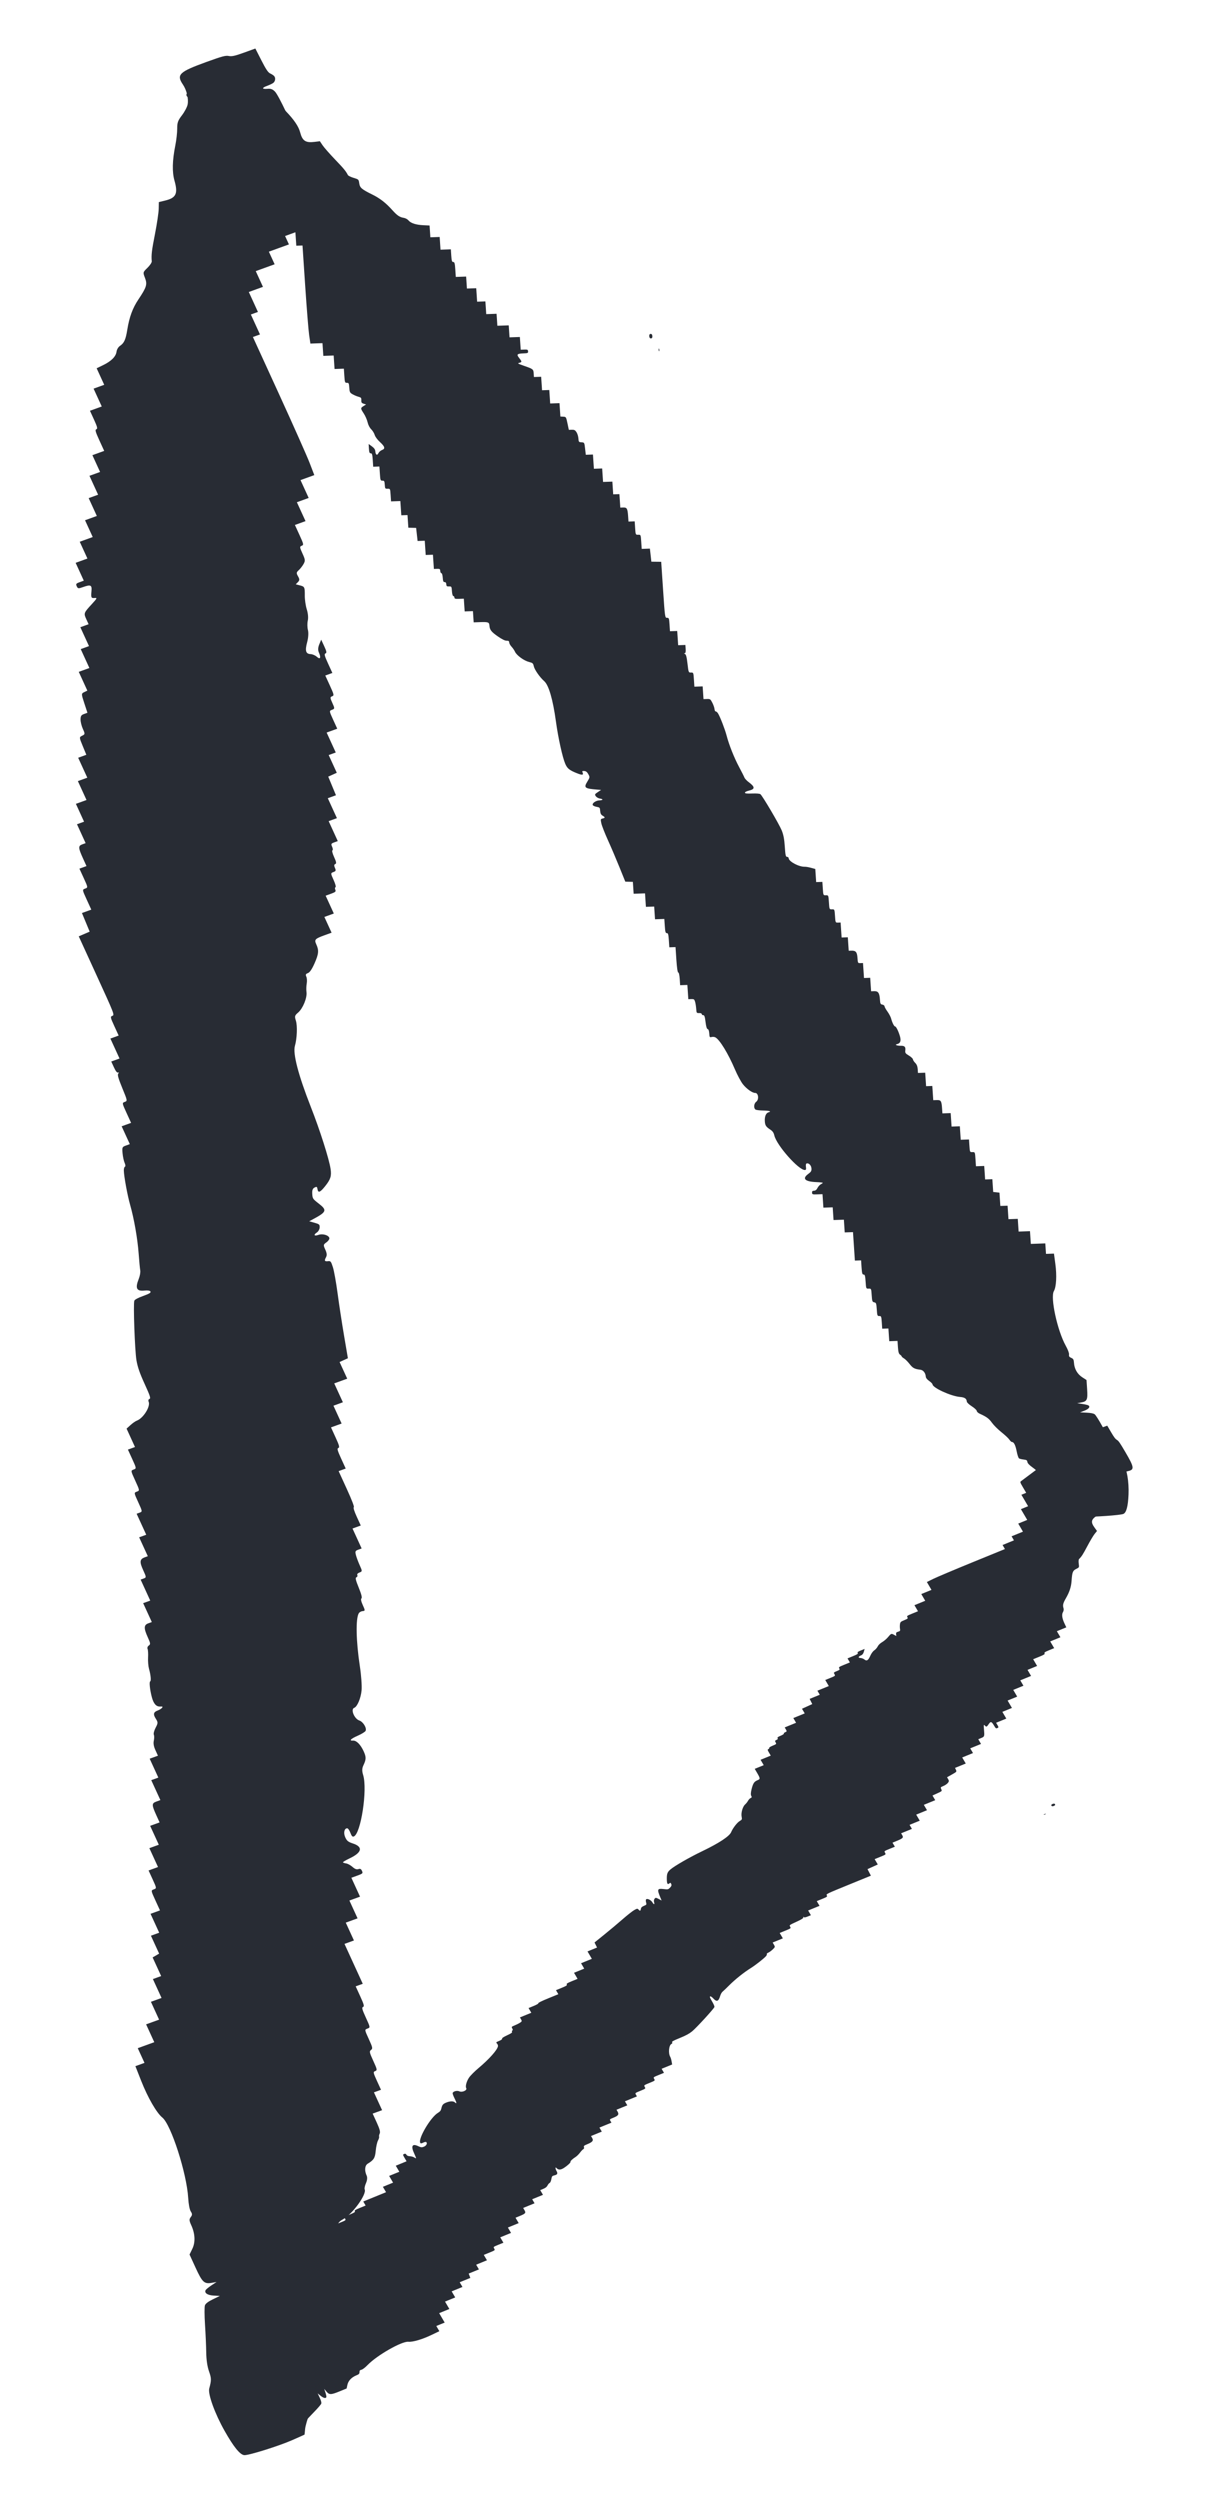<?xml version="1.0" encoding="UTF-8" standalone="no"?>
<!-- Created with Inkscape (http://www.inkscape.org/) -->

<svg
   width="250.249mm"
   height="518.945mm"
   viewBox="0 0 250.249 518.945"
   version="1.1"
   id="svg864"
   inkscape:version="1.3.1 (9b9bdc1480, 2023-11-25, custom)"
   sodipodi:docname="dmark.svg"
   xmlns:inkscape="http://www.inkscape.org/namespaces/inkscape"
   xmlns:sodipodi="http://sodipodi.sourceforge.net/DTD/sodipodi-0.dtd"
   xmlns="http://www.w3.org/2000/svg"
   xmlns:svg="http://www.w3.org/2000/svg"
   xmlns:rdf="http://www.w3.org/1999/02/22-rdf-syntax-ns#"
   xmlns:cc="http://creativecommons.org/ns#"
   xmlns:dc="http://purl.org/dc/elements/1.1/">
  <defs
     id="defs858" />
  <sodipodi:namedview
     id="base"
     pagecolor="#ffffff"
     bordercolor="#666666"
     borderopacity="1.0"
     inkscape:pageopacity="0.0"
     inkscape:pageshadow="2"
     inkscape:zoom="0.24748737"
     inkscape:cx="1004.0916"
     inkscape:cy="1329.3608"
     inkscape:document-units="mm"
     inkscape:current-layer="layer1"
     showgrid="false"
     fit-margin-top="0"
     fit-margin-left="0"
     fit-margin-right="0"
     fit-margin-bottom="0"
     inkscape:window-width="1462"
     inkscape:window-height="1196"
     inkscape:window-x="687"
     inkscape:window-y="483"
     inkscape:window-maximized="0"
     inkscape:showpageshadow="0"
     inkscape:pagecheckerboard="1"
     inkscape:deskcolor="#d1d1d1" />
  <g
     inkscape:label="Layer 1"
     inkscape:groupmode="layer"
     id="layer1"
     transform="translate(312.261,142.494)">
    <path
       style="fill:#282c34;fill-opacity:1;stroke-width:0.183"
       d="m -273.522,-122.944 c 0.05,-0.13 0.233,-0.367 0.406,-0.526 0.233,-0.213 0.309,-0.758 0.291,-2.075 l -0.025,-1.786 2.071,-0.072 c 1.627,-0.057 2.181,-0.135 2.583,-0.363 0.436,-0.248 1.021,-0.308 3.945,-0.411 4.907,-0.172 5.589,0.03 5.358,1.586 -0.135,0.908 0.234,2.072 0.869,2.742 0.269,0.283 1.045,0.755 1.725,1.049 1.046,0.452 1.323,0.671 1.798,1.421 0.308,0.488 1.031,1.374 1.606,1.969 1.707,1.769 2.643,3.152 2.969,4.386 0.47,1.779 1.119,2.208 2.99,1.98 l 1.108,-0.135 0.56,0.836 c 0.308,0.46 1.47,1.783 2.581,2.942 1.834,1.911 2.245,2.409 2.676,3.242 0.076,0.147 0.611,0.409 1.188,0.583 1.038,0.313 1.051,0.325 1.169,1.128 0.137,0.933 0.487,1.234 2.739,2.348 1.574,0.778 2.784,1.72 4.112,3.198 1.03,1.146 1.54,1.492 2.401,1.627 0.347,0.054 0.772,0.288 0.985,0.541 0.485,0.576 1.556,0.915 3.119,0.988 l 1.251,0.058 0.082,1.224 0.082,1.224 0.966,-0.034 0.966,-0.034 0.088,1.321 0.088,1.321 1.073,-0.038 1.073,-0.038 0.088,1.321 c 0.071,1.071 0.149,1.319 0.41,1.31 0.264,-0.009 0.34,0.265 0.426,1.543 l 0.104,1.555 1.073,-0.038 1.073,-0.038 0.083,1.244 0.083,1.244 0.966,-0.034 0.966,-0.034 0.093,1.399 0.093,1.399 0.858,-0.03 0.858,-0.03 0.088,1.321 0.088,1.321 1.073,-0.038 1.073,-0.038 0.083,1.244 0.083,1.244 1.18,-0.041 1.18,-0.041 0.083,1.244 0.083,1.244 1.073,-0.038 1.073,-0.038 0.088,1.321 0.088,1.321 0.751,-0.026 c 0.658,-0.023 0.754,0.022 0.777,0.362 0.024,0.353 -0.057,0.392 -0.886,0.423 -1.406,0.053 -1.561,0.202 -0.978,0.939 0.617,0.781 0.621,0.882 0.034,1.022 -0.414,0.099 -0.295,0.177 0.91,0.596 1.968,0.685 2.028,0.731 2.086,1.594 l 0.051,0.758 0.751,-0.026 0.751,-0.026 0.093,1.399 0.093,1.399 0.751,-0.026 0.751,-0.026 0.093,1.399 0.093,1.399 0.966,-0.034 0.966,-0.034 0.093,1.389 0.093,1.389 0.593,0.029 c 0.579,0.028 0.6,0.06 0.878,1.382 l 0.284,1.353 0.622,-0.022 c 0.507,-0.018 0.686,0.076 0.969,0.506 0.191,0.291 0.37,0.876 0.398,1.3 0.049,0.727 0.086,0.774 0.645,0.8 0.588,0.028 0.595,0.04 0.741,1.309 l 0.148,1.28 0.742,-0.026 0.742,-0.026 0.099,1.477 0.099,1.477 0.858,-0.03 0.858,-0.03 0.093,1.399 0.093,1.399 0.966,-0.034 0.966,-0.034 0.088,1.321 0.088,1.321 0.644,-0.023 0.644,-0.022 0.093,1.399 0.093,1.399 0.619,-0.022 c 0.755,-0.026 0.893,0.221 1.002,1.796 l 0.078,1.127 0.644,-0.023 0.644,-0.023 0.093,1.399 c 0.093,1.389 0.098,1.399 0.63,1.38 0.535,-0.019 0.537,-0.013 0.635,1.458 l 0.099,1.477 0.85,-0.03 0.85,-0.03 0.153,1.358 0.153,1.358 1.022,0.012 1.022,0.012 0.388,5.821 c 0.382,5.717 0.396,5.821 0.818,5.806 0.397,-0.014 0.436,0.089 0.522,1.384 l 0.093,1.399 0.751,-0.026 0.751,-0.026 0.099,1.477 0.099,1.477 0.751,-0.026 0.751,-0.026 0.057,0.855 c 0.039,0.579 -0.029,0.859 -0.211,0.867 -0.185,0.008 -0.17,0.052 0.051,0.143 0.24,0.098 0.373,0.597 0.537,2.004 0.215,1.85 0.224,1.873 0.728,1.855 0.501,-0.018 0.512,0.008 0.608,1.459 l 0.099,1.477 0.858,-0.03 0.858,-0.03 0.088,1.321 0.088,1.321 0.712,-0.025 c 0.672,-0.024 0.735,0.021 1.128,0.792 0.229,0.449 0.431,1.038 0.45,1.309 0.018,0.27 0.132,0.488 0.253,0.484 0.121,-0.004 0.335,0.181 0.476,0.412 0.445,0.728 1.438,3.289 1.772,4.57 0.508,1.948 1.571,4.624 2.594,6.535 0.518,0.967 1.016,1.951 1.105,2.186 0.089,0.235 0.499,0.676 0.911,0.981 1.325,0.981 1.33,1.447 0.018,1.753 -0.481,0.112 -0.819,0.287 -0.81,0.42 0.012,0.177 0.339,0.216 1.491,0.175 0.943,-0.033 1.563,0.018 1.719,0.141 0.436,0.345 3.913,6.252 4.423,7.513 0.366,0.905 0.537,1.792 0.641,3.367 0.121,1.796 0.196,2.136 0.466,2.126 0.177,-0.006 0.331,0.126 0.342,0.294 0.046,0.695 2.143,1.8 3.335,1.758 0.239,-0.009 0.83,0.093 1.312,0.225 l 0.878,0.24 0.091,1.362 0.091,1.362 0.644,-0.023 0.644,-0.023 0.093,1.399 c 0.093,1.389 0.098,1.399 0.63,1.38 0.535,-0.019 0.537,-0.013 0.635,1.458 0.098,1.472 0.1,1.477 0.635,1.458 0.532,-0.019 0.537,-0.008 0.63,1.38 0.093,1.389 0.098,1.399 0.63,1.38 l 0.536,-0.019 0.104,1.555 0.104,1.555 0.644,-0.023 0.644,-0.023 0.093,1.399 0.093,1.399 0.552,-0.019 c 0.916,-0.032 1.187,0.288 1.268,1.503 0.071,1.069 0.088,1.099 0.61,1.081 l 0.536,-0.019 0.104,1.555 0.104,1.555 0.644,-0.023 0.644,-0.023 0.093,1.399 0.093,1.399 0.649,-0.023 c 0.818,-0.029 1.095,0.379 1.186,1.742 0.057,0.851 0.123,0.991 0.5,1.048 0.239,0.036 0.444,0.195 0.456,0.353 0.012,0.158 0.287,0.653 0.613,1.101 0.325,0.448 0.667,1.102 0.759,1.454 0.224,0.851 0.621,1.636 0.824,1.629 0.207,-0.007 0.713,1.022 1.008,2.049 0.264,0.924 0.092,1.429 -0.548,1.601 -0.363,0.096 -0.396,0.152 -0.157,0.25 0.168,0.069 0.552,0.118 0.853,0.109 0.795,-0.024 1.049,0.219 0.966,0.926 -0.066,0.561 0.005,0.666 0.742,1.11 0.448,0.27 0.825,0.621 0.836,0.781 0.011,0.159 0.227,0.493 0.478,0.741 0.31,0.306 0.475,0.715 0.513,1.268 l 0.056,0.816 0.751,-0.026 0.751,-0.026 0.093,1.399 0.093,1.399 0.644,-0.023 0.644,-0.023 0.099,1.477 0.099,1.477 0.726,-0.025 c 0.868,-0.03 0.997,0.169 1.104,1.714 l 0.073,1.049 0.858,-0.03 0.858,-0.03 0.093,1.399 0.093,1.399 0.858,-0.03 0.858,-0.03 0.093,1.399 0.093,1.399 0.858,-0.03 0.858,-0.03 0.088,1.321 c 0.087,1.306 0.095,1.321 0.625,1.303 0.535,-0.019 0.537,-0.014 0.635,1.458 l 0.099,1.477 0.858,-0.03 0.858,-0.03 0.093,1.399 0.093,1.399 0.751,-0.026 0.751,-0.026 0.088,1.325 0.088,1.325 0.65,0.071 0.65,0.071 0.092,1.38 0.092,1.38 0.751,-0.026 0.751,-0.026 0.093,1.399 0.093,1.399 0.966,-0.034 0.966,-0.034 0.088,1.321 0.088,1.321 1.18,-0.041 1.18,-0.041 0.088,1.321 0.088,1.321 1.502,-0.053 1.502,-0.053 0.073,1.088 0.073,1.088 0.826,-0.029 0.826,-0.029 0.289,2.139 c 0.328,2.42 0.201,4.769 -0.303,5.638 -0.775,1.334 0.713,8.189 2.463,11.349 0.449,0.81 0.721,1.538 0.683,1.822 -0.05,0.369 0.051,0.522 0.454,0.694 0.433,0.184 0.527,0.353 0.572,1.03 0.084,1.262 0.705,2.345 1.721,2.999 l 0.883,0.569 0.128,1.915 c 0.147,2.198 -0.008,2.533 -1.274,2.755 l -0.791,0.139 1.06,0.159 c 0.583,0.087 1.158,0.223 1.277,0.302 0.428,0.282 0.092,0.731 -0.811,1.085 l -0.919,0.36 1.336,0.062 c 0.901,0.042 1.455,0.153 1.701,0.342 0.2,0.154 0.885,1.23 1.521,2.392 0.636,1.162 1.556,2.756 2.044,3.543 0.572,0.921 0.957,1.808 1.081,2.489 0.182,0.994 0.325,1.225 1.338,2.154 0.667,0.612 1.145,3.411 1.035,6.057 -0.102,2.46 -0.449,3.772 -1.067,4.04 -0.617,0.268 -6.001,0.646 -8.559,0.601 -1.243,-0.022 -2.277,-0.045 -2.296,-0.052 -0.019,-0.007 -0.258,-0.303 -0.53,-0.658 -0.272,-0.355 -1.207,-1.181 -2.077,-1.836 -2.439,-1.835 -3.361,-3.233 -4.203,-6.376 -0.114,-0.426 -0.455,-0.804 -1.194,-1.324 -0.665,-0.468 -1.052,-0.876 -1.084,-1.146 -0.041,-0.345 -0.177,-0.433 -0.774,-0.499 -0.398,-0.045 -0.83,-0.15 -0.959,-0.235 -0.129,-0.085 -0.348,-0.743 -0.487,-1.462 -0.25,-1.29 -0.587,-1.955 -0.986,-1.941 -0.112,0.004 -0.351,-0.216 -0.531,-0.488 -0.18,-0.272 -0.919,-0.965 -1.642,-1.54 -0.724,-0.575 -1.615,-1.463 -1.981,-1.975 -0.618,-0.863 -1.091,-1.211 -2.565,-1.885 -0.313,-0.143 -0.578,-0.399 -0.589,-0.57 -0.011,-0.17 -0.476,-0.6 -1.032,-0.956 -0.581,-0.372 -1.02,-0.788 -1.033,-0.981 -0.04,-0.604 -0.438,-0.877 -1.387,-0.954 -1.876,-0.15 -5.685,-1.886 -5.733,-2.612 -0.009,-0.133 -0.32,-0.451 -0.692,-0.707 -0.41,-0.282 -0.687,-0.631 -0.704,-0.886 -0.052,-0.778 -0.524,-1.38 -1.14,-1.452 -1.201,-0.141 -1.561,-0.333 -2.232,-1.19 -0.378,-0.483 -0.9,-1.004 -1.16,-1.158 -0.26,-0.154 -0.477,-0.344 -0.482,-0.423 -0.005,-0.078 -0.161,-0.242 -0.347,-0.364 -0.246,-0.162 -0.361,-0.575 -0.425,-1.532 l -0.087,-1.31 -0.858,0.03 -0.858,0.03 -0.088,-1.321 -0.088,-1.321 -0.644,0.022 -0.644,0.022 -0.088,-1.321 c -0.081,-1.218 -0.122,-1.32 -0.517,-1.306 -0.397,0.014 -0.436,-0.089 -0.522,-1.374 -0.084,-1.252 -0.135,-1.397 -0.528,-1.472 -0.393,-0.075 -0.445,-0.22 -0.528,-1.472 -0.092,-1.378 -0.097,-1.388 -0.629,-1.37 -0.535,0.019 -0.537,0.013 -0.635,-1.458 -0.081,-1.209 -0.157,-1.475 -0.42,-1.466 -0.264,0.009 -0.34,-0.256 -0.42,-1.466 l -0.099,-1.477 -0.644,0.023 -0.644,0.023 -0.197,-2.954 -0.197,-2.954 -0.858,0.03 -0.858,0.03 -0.088,-1.321 -0.088,-1.321 -1.073,0.038 -1.073,0.038 -0.088,-1.321 -0.088,-1.321 -0.966,0.034 -0.966,0.034 -0.093,-1.399 -0.093,-1.399 -1.073,0.038 c -1.001,0.035 -1.075,0.012 -1.099,-0.351 -0.019,-0.288 0.088,-0.393 0.414,-0.404 0.3,-0.011 0.528,-0.192 0.718,-0.57 0.153,-0.305 0.464,-0.649 0.691,-0.763 0.227,-0.114 0.411,-0.251 0.407,-0.304 -0.004,-0.053 -0.606,-0.12 -1.339,-0.15 -2.375,-0.096 -3.003,-0.724 -1.687,-1.687 0.594,-0.434 0.711,-0.633 0.676,-1.153 -0.043,-0.641 -0.557,-1.17 -1.008,-1.036 -0.139,0.043 -0.197,0.339 -0.139,0.713 0.075,0.48 0.021,0.645 -0.215,0.653 -1.297,0.045 -5.876,-5.129 -6.352,-7.178 -0.132,-0.566 -0.351,-0.885 -0.819,-1.193 -0.91,-0.598 -1.095,-0.879 -1.153,-1.744 -0.065,-0.976 0.237,-1.717 0.757,-1.857 0.707,-0.192 0.224,-0.352 -1.121,-0.376 -0.714,-0.012 -1.418,-0.101 -1.565,-0.198 -0.43,-0.283 -0.351,-1.252 0.133,-1.611 0.637,-0.474 0.467,-1.867 -0.225,-1.843 -0.561,0.02 -1.801,-0.865 -2.539,-1.812 -0.41,-0.526 -1.148,-1.901 -1.641,-3.057 -1.417,-3.324 -3.154,-6.167 -4.074,-6.667 -0.19,-0.104 -0.535,-0.135 -0.775,-0.07 -0.401,0.106 -0.437,0.052 -0.49,-0.736 -0.036,-0.544 -0.156,-0.873 -0.329,-0.908 -0.184,-0.037 -0.328,-0.519 -0.444,-1.478 -0.13,-1.09 -0.24,-1.42 -0.471,-1.412 -0.165,0.006 -0.307,-0.094 -0.316,-0.223 -0.009,-0.145 -0.218,-0.226 -0.552,-0.214 -0.51,0.018 -0.539,-0.026 -0.598,-0.875 -0.035,-0.492 -0.139,-1.154 -0.234,-1.472 -0.151,-0.512 -0.243,-0.576 -0.788,-0.557 l -0.616,0.022 -0.099,-1.477 -0.099,-1.477 -0.751,0.026 -0.751,0.026 -0.088,-1.321 c -0.052,-0.777 -0.177,-1.318 -0.303,-1.314 -0.135,0.005 -0.28,-0.977 -0.391,-2.635 l -0.176,-2.643 -0.644,0.023 -0.644,0.023 -0.099,-1.477 c -0.081,-1.209 -0.157,-1.475 -0.42,-1.466 -0.264,0.009 -0.34,-0.256 -0.42,-1.466 l -0.099,-1.477 -0.966,0.034 -0.966,0.034 -0.088,-1.321 -0.088,-1.321 -0.858,0.03 -0.858,0.03 -0.093,-1.399 -0.093,-1.399 -1.18,0.041 -1.18,0.041 -0.082,-1.234 -0.082,-1.234 -0.786,-0.021 -0.786,-0.021 -1.211,-2.996 c -0.666,-1.648 -1.742,-4.17 -2.392,-5.604 -0.649,-1.434 -1.268,-3.012 -1.374,-3.505 -0.179,-0.828 -0.158,-0.906 0.262,-1.001 0.565,-0.129 0.564,-0.256 -0.008,-0.596 -0.325,-0.193 -0.461,-0.464 -0.496,-0.987 -0.045,-0.679 -0.089,-0.728 -0.755,-0.845 -0.389,-0.068 -0.745,-0.241 -0.792,-0.384 -0.127,-0.389 0.664,-0.929 1.401,-0.955 0.784,-0.027 0.832,-0.27 0.075,-0.38 -0.303,-0.044 -0.677,-0.258 -0.832,-0.476 -0.258,-0.362 -0.223,-0.436 0.408,-0.856 l 0.69,-0.46 -0.839,-0.066 c -2.578,-0.204 -2.804,-0.389 -2.024,-1.654 0.535,-0.868 0.544,-0.933 0.209,-1.538 -0.254,-0.459 -0.484,-0.641 -0.844,-0.665 -0.433,-0.029 -0.474,0.015 -0.329,0.362 0.22,0.528 -0.168,0.53 -1.424,0.007 -1.37,-0.57 -1.787,-0.923 -2.191,-1.854 -0.578,-1.33 -1.475,-5.391 -1.938,-8.777 -0.627,-4.584 -1.489,-7.548 -2.438,-8.388 -0.909,-0.805 -1.998,-2.359 -2.159,-3.081 -0.142,-0.634 -0.227,-0.711 -1.003,-0.905 -1.045,-0.261 -2.566,-1.369 -2.901,-2.113 -0.137,-0.305 -0.459,-0.776 -0.715,-1.048 -0.256,-0.272 -0.477,-0.667 -0.491,-0.879 -0.02,-0.3 -0.136,-0.381 -0.529,-0.367 -0.335,0.012 -0.929,-0.276 -1.777,-0.86 -1.405,-0.969 -1.74,-1.394 -1.799,-2.28 -0.047,-0.707 -0.242,-0.777 -2.001,-0.716 l -1.27,0.044 -0.078,-1.166 -0.078,-1.166 -0.858,0.03 -0.858,0.03 -0.088,-1.321 -0.088,-1.321 -0.966,0.034 c -0.823,0.029 -0.969,-0.012 -0.986,-0.277 -0.011,-0.171 -0.117,-0.308 -0.235,-0.303 -0.121,0.004 -0.244,-0.433 -0.282,-1.003 -0.065,-0.974 -0.087,-1.01 -0.604,-0.992 -0.453,0.016 -0.541,-0.054 -0.568,-0.448 -0.021,-0.311 -0.136,-0.463 -0.353,-0.455 -0.25,0.009 -0.336,-0.196 -0.384,-0.922 -0.035,-0.518 -0.158,-0.929 -0.273,-0.926 -0.118,0.004 -0.229,-0.202 -0.246,-0.459 -0.028,-0.415 -0.103,-0.464 -0.675,-0.444 l -0.644,0.023 -0.099,-1.477 -0.099,-1.477 -0.751,0.026 -0.751,0.026 -0.099,-1.477 -0.099,-1.477 -0.743,0.026 -0.743,0.026 -0.153,-1.358 -0.153,-1.358 -0.808,-0.02 -0.808,-0.02 -0.088,-1.312 -0.087,-1.312 -0.644,0.022 -0.644,0.023 -0.099,-1.477 -0.099,-1.477 -0.966,0.034 -0.966,0.034 -0.088,-1.321 c -0.087,-1.306 -0.095,-1.321 -0.625,-1.303 -0.507,0.018 -0.54,-0.028 -0.593,-0.836 -0.05,-0.751 -0.109,-0.853 -0.486,-0.84 -0.399,0.014 -0.436,-0.089 -0.528,-1.462 l -0.099,-1.477 -0.644,0.023 -0.644,0.023 -0.093,-1.399 c -0.076,-1.14 -0.153,-1.397 -0.417,-1.387 -0.252,0.009 -0.334,-0.198 -0.38,-0.961 l -0.058,-0.972 0.671,0.485 c 0.451,0.326 0.683,0.65 0.708,0.988 0.057,0.778 0.377,0.991 0.653,0.434 0.127,-0.256 0.46,-0.552 0.741,-0.656 0.725,-0.271 0.611,-0.711 -0.431,-1.665 -0.529,-0.484 -0.975,-1.088 -1.086,-1.469 -0.105,-0.356 -0.429,-0.884 -0.724,-1.174 -0.327,-0.321 -0.619,-0.888 -0.749,-1.454 -0.116,-0.51 -0.469,-1.32 -0.782,-1.799 -0.71,-1.086 -0.713,-1.149 -0.064,-1.558 l 0.53,-0.333 -0.509,-0.164 c -0.413,-0.133 -0.504,-0.269 -0.479,-0.72 0.026,-0.482 -0.052,-0.578 -0.586,-0.72 -0.339,-0.09 -0.892,-0.323 -1.231,-0.518 -0.554,-0.318 -0.622,-0.455 -0.683,-1.371 -0.061,-0.914 -0.112,-1.016 -0.497,-1.003 -0.399,0.014 -0.436,-0.089 -0.528,-1.462 l -0.099,-1.477 -0.966,0.034 -0.966,0.034 -0.093,-1.399 -0.093,-1.399 -1.073,0.038 -1.073,0.038 -0.088,-1.321 -0.088,-1.321 -1.255,0.044 -1.255,0.044 -0.256,-1.744 c -0.141,-0.959 -0.509,-5.539 -0.82,-10.178 l -0.563,-8.434 -0.644,0.023 -0.644,0.022 -0.099,-1.477 -0.099,-1.477 -0.644,0.023 -0.644,0.022 -0.099,-1.477 -0.099,-1.477 -1.287,0.045 -1.287,0.045 -0.078,-1.166 -0.078,-1.166 -1.717,0.06 -1.716,0.06 -0.062,-0.933 -0.062,-0.933 -1.824,0.064 -1.824,0.064 -0.042,-0.622 -0.042,-0.622 -1.712,0.06 c -1.599,0.056 -1.721,0.037 -1.849,-0.286 -0.075,-0.19 -0.37,-1.004 -0.655,-1.808 -0.285,-0.804 -0.705,-1.973 -0.933,-2.597 -0.228,-0.624 -0.413,-1.447 -0.411,-1.828 0.002,-0.615 -0.077,-0.735 -0.707,-1.058 -0.61,-0.313 -0.717,-0.463 -0.757,-1.058 -0.025,-0.381 -0.209,-0.941 -0.408,-1.245 -0.199,-0.303 -0.317,-0.587 -0.262,-0.631 0.055,-0.044 -0.312,-0.403 -0.816,-0.798 -0.503,-0.395 -1.022,-0.945 -1.152,-1.222 -0.341,-0.728 -0.591,-5.364 -0.325,-6.034 0.166,-0.417 0.389,-0.596 0.907,-0.726 0.935,-0.235 0.852,-0.426 -0.17,-0.39 -0.463,0.016 -0.999,-0.008 -1.193,-0.054 -0.448,-0.107 -0.771,-0.51 -0.654,-0.816 z m 96.388,49.758 c 0.215,-0.008 0.332,0.144 0.353,0.455 0.021,0.311 -0.076,0.47 -0.291,0.478 -0.215,0.008 -0.332,-0.144 -0.353,-0.455 -0.021,-0.311 0.076,-0.47 0.291,-0.478 z m 1.754,3.097 c 0.065,0.149 0.075,0.359 0.023,0.467 -0.052,0.107 -0.105,-0.015 -0.117,-0.272 -0.013,-0.257 0.03,-0.344 0.094,-0.195 z"
       id="path881-5"
       inkscape:connector-curvature="0" />
    <path
       style="fill:#282c34;fill-opacity:1;stroke-width:0.147"
       d="m -86.167,154.224 c 0.125,-0.004 0.385,0.05 0.577,0.119 0.258,0.093 0.734,-0.01 1.814,-0.395 l 1.464,-0.522 0.791,1.348 c 0.622,1.059 0.882,1.403 1.212,1.604 0.358,0.218 0.615,0.588 1.733,2.491 1.875,3.194 1.949,3.702 0.584,3.989 -0.797,0.168 -1.626,0.741 -1.955,1.35 -0.139,0.258 -0.254,0.904 -0.256,1.437 -0.003,0.819 -0.086,1.064 -0.537,1.59 -0.293,0.342 -0.769,1.07 -1.057,1.618 -0.856,1.629 -1.666,2.638 -2.569,3.203 -1.301,0.814 -1.426,1.364 -0.577,2.536 l 0.503,0.694 -0.491,0.607 c -0.27,0.334 -0.952,1.476 -1.514,2.538 -0.928,1.752 -1.194,2.165 -1.728,2.686 -0.094,0.092 -0.122,0.519 -0.061,0.95 0.109,0.775 0.103,0.787 -0.517,1.092 -0.721,0.355 -0.845,0.671 -0.969,2.474 -0.086,1.26 -0.435,2.326 -1.185,3.622 -0.582,1.005 -0.687,1.44 -0.494,2.047 0.078,0.244 0.035,0.592 -0.098,0.804 -0.304,0.483 -0.205,1.287 0.287,2.341 l 0.394,0.843 -0.98,0.4 -0.98,0.4 0.369,0.628 0.369,0.629 -1.059,0.432 -1.059,0.432 0.41,0.698 0.41,0.698 -1.059,0.432 c -0.858,0.35 -1.035,0.472 -0.936,0.642 0.101,0.172 -0.099,0.3 -1.122,0.718 l -1.246,0.508 0.41,0.698 0.41,0.698 -0.996,0.407 -0.996,0.407 0.369,0.628 0.369,0.628 -1.121,0.458 -1.121,0.458 0.328,0.559 0.328,0.559 -1.059,0.432 -1.059,0.432 0.41,0.698 0.41,0.698 -0.996,0.407 -0.996,0.407 0.451,0.768 0.451,0.768 -0.996,0.407 -0.996,0.407 0.41,0.698 0.41,0.698 -1.059,0.432 -1.059,0.432 0.287,0.489 c 0.251,0.428 0.248,0.505 -0.024,0.616 -0.283,0.115 -0.343,0.073 -0.662,-0.466 -0.54,-0.914 -0.718,-0.974 -1.12,-0.38 -0.426,0.629 -0.508,0.66 -0.831,0.312 -0.228,-0.246 -0.25,-0.145 -0.171,0.77 0.13,1.494 0.114,1.547 -0.578,1.829 l -0.607,0.248 0.287,0.489 0.287,0.489 -1.121,0.458 -1.121,0.458 0.287,0.489 0.287,0.489 -1.121,0.458 -1.121,0.458 0.369,0.628 0.369,0.628 -1.113,0.454 -1.113,0.454 0.186,0.4 c 0.182,0.391 0.162,0.413 -0.83,0.971 l -1.016,0.571 0.238,0.405 c 0.194,0.33 0.18,0.475 -0.075,0.784 -0.172,0.208 -0.591,0.492 -0.932,0.631 -0.582,0.238 -0.607,0.276 -0.432,0.653 0.184,0.397 0.177,0.404 -0.818,0.86 l -1.004,0.46 0.284,0.483 0.284,0.483 -1.183,0.483 -1.183,0.483 0.328,0.559 0.328,0.559 -1.121,0.458 -1.121,0.458 0.369,0.628 0.369,0.629 -1.059,0.432 -1.059,0.432 0.246,0.419 0.246,0.419 -1.121,0.458 -1.121,0.458 0.236,0.403 c 0.288,0.491 0.133,0.653 -1.127,1.171 l -0.902,0.371 0.246,0.419 0.246,0.419 -1.121,0.458 c -1.113,0.454 -1.119,0.46 -0.916,0.807 0.204,0.348 0.201,0.351 -0.978,0.832 l -1.183,0.483 0.325,0.553 0.325,0.553 -1.066,0.485 -1.066,0.485 0.352,0.679 0.352,0.679 -4.664,1.904 c -4.581,1.87 -4.661,1.909 -4.5,2.183 0.152,0.259 0.081,0.313 -0.957,0.737 l -1.121,0.458 0.287,0.489 0.287,0.489 -1.183,0.483 -1.183,0.483 0.287,0.489 0.287,0.489 -0.685,0.28 c -0.464,0.189 -0.719,0.224 -0.789,0.106 -0.072,-0.12 -0.103,-0.097 -0.1,0.074 0.004,0.186 -0.36,0.415 -1.464,0.922 -1.45,0.666 -1.466,0.678 -1.273,1.006 0.191,0.326 0.174,0.34 -0.988,0.815 l -1.183,0.483 0.328,0.559 0.328,0.559 -1.059,0.432 -1.059,0.432 0.272,0.463 c 0.257,0.437 0.243,0.492 -0.255,0.97 -0.29,0.278 -0.704,0.579 -0.92,0.668 -0.216,0.089 -0.356,0.225 -0.31,0.304 0.046,0.079 -0.031,0.273 -0.171,0.431 -0.443,0.5 -2.205,1.881 -3.143,2.464 -1.427,0.887 -3.259,2.347 -4.473,3.564 -0.615,0.616 -1.25,1.223 -1.412,1.349 -0.162,0.125 -0.381,0.521 -0.487,0.88 -0.341,1.153 -0.723,1.288 -1.439,0.508 -0.263,-0.286 -0.526,-0.46 -0.632,-0.417 -0.142,0.058 -0.058,0.285 0.382,1.035 0.36,0.614 0.538,1.038 0.491,1.175 -0.131,0.386 -3.774,4.355 -4.634,5.049 -0.617,0.498 -1.289,0.862 -2.55,1.376 -1.438,0.589 -1.692,0.734 -1.589,0.91 0.068,0.115 0.013,0.254 -0.122,0.309 -0.557,0.227 -0.728,1.925 -0.272,2.701 0.091,0.156 0.217,0.574 0.278,0.931 l 0.112,0.648 -1.092,0.446 -1.092,0.446 0.246,0.419 0.246,0.419 -1.121,0.458 c -1.113,0.454 -1.119,0.46 -0.916,0.807 0.204,0.348 0.201,0.351 -0.978,0.832 -1.179,0.481 -1.183,0.484 -0.978,0.832 0.203,0.347 0.196,0.353 -0.916,0.807 -1.113,0.454 -1.119,0.46 -0.916,0.807 l 0.205,0.349 -1.246,0.509 -1.246,0.509 0.246,0.419 0.246,0.419 -1.121,0.458 -1.121,0.458 0.211,0.359 c 0.35,0.596 0.181,0.866 -0.792,1.263 -0.856,0.35 -0.875,0.369 -0.676,0.709 l 0.205,0.349 -1.246,0.509 -1.246,0.508 0.246,0.419 0.246,0.419 -1.121,0.458 -1.121,0.458 0.248,0.422 c 0.312,0.532 0.074,0.831 -1.018,1.277 -0.682,0.278 -0.774,0.362 -0.688,0.627 0.054,0.168 -0.004,0.349 -0.13,0.401 -0.126,0.052 -0.437,0.375 -0.692,0.716 -0.255,0.342 -0.674,0.753 -0.931,0.913 -0.623,0.389 -1.13,0.873 -1.052,1.005 0.079,0.135 -0.591,0.761 -1.334,1.246 -0.669,0.436 -1.146,0.465 -1.514,0.091 -0.207,-0.213 -0.265,-0.219 -0.262,-0.033 0.003,0.131 0.098,0.398 0.211,0.595 0.301,0.518 0.19,0.755 -0.422,0.9 -0.486,0.115 -0.548,0.192 -0.654,0.805 -0.064,0.373 -0.221,0.721 -0.349,0.773 -0.128,0.053 -0.327,0.289 -0.443,0.526 -0.143,0.291 -0.422,0.516 -0.864,0.698 l -0.653,0.268 0.287,0.489 0.287,0.489 -1.121,0.458 -1.121,0.458 0.246,0.419 0.246,0.419 -1.183,0.483 -1.183,0.483 0.277,0.473 c 0.332,0.565 0.213,0.707 -1.024,1.215 l -0.84,0.345 0.328,0.559 0.328,0.559 -1.121,0.458 -1.121,0.458 0.328,0.559 0.328,0.559 -1.121,0.458 -1.121,0.458 0.328,0.559 0.328,0.559 -1.059,0.432 c -1.046,0.427 -1.056,0.436 -0.854,0.781 0.204,0.348 0.201,0.351 -0.978,0.832 l -1.183,0.483 0.328,0.559 0.328,0.559 -1.121,0.458 -1.121,0.458 0.287,0.489 0.287,0.489 -1.062,0.433 -1.062,0.433 0.171,0.449 0.171,0.449 -1.105,0.451 -1.105,0.451 0.287,0.489 0.287,0.489 -1.121,0.458 -1.121,0.458 0.369,0.628 0.369,0.628 -1.059,0.432 -1.059,0.432 0.451,0.768 0.451,0.768 -1.059,0.432 -1.059,0.432 0.574,0.978 0.574,0.978 -0.872,0.356 -0.872,0.356 0.316,0.538 0.316,0.538 -1.662,0.797 c -1.88,0.902 -3.863,1.483 -4.758,1.395 -1.374,-0.134 -6.502,2.789 -8.49,4.84 -0.51,0.526 -1.013,0.912 -1.261,0.967 -0.322,0.071 -0.413,0.181 -0.412,0.496 7.8e-4,0.338 -0.105,0.448 -0.647,0.669 -1.011,0.413 -1.685,1.13 -1.866,1.986 l -0.158,0.744 -1.534,0.626 c -1.761,0.719 -2.092,0.712 -2.722,-0.062 l -0.394,-0.484 0.243,0.745 c 0.134,0.41 0.225,0.828 0.202,0.929 -0.081,0.363 -0.57,0.268 -1.182,-0.229 l -0.622,-0.506 0.421,0.901 c 0.284,0.607 0.387,1.005 0.319,1.221 -0.056,0.176 -0.702,0.933 -1.436,1.682 -0.734,0.749 -1.724,1.808 -2.2,2.354 -0.558,0.638 -1.153,1.144 -1.671,1.419 -0.756,0.402 -0.895,0.562 -1.304,1.493 -0.269,0.614 -2.409,1.722 -4.63,2.398 -2.065,0.629 -3.269,0.771 -3.709,0.438 -0.439,-0.332 -2.652,-3.782 -3.519,-5.486 -0.421,-0.828 -0.767,-1.517 -0.768,-1.532 -9e-4,-0.015 0.159,-0.256 0.355,-0.536 0.197,-0.28 0.548,-1.132 0.78,-1.892 0.652,-2.131 1.48,-3.136 3.774,-4.582 0.311,-0.196 0.502,-0.529 0.67,-1.164 0.151,-0.572 0.351,-0.943 0.562,-1.04 0.27,-0.125 0.294,-0.239 0.139,-0.653 -0.104,-0.276 -0.169,-0.591 -0.145,-0.7 0.024,-0.109 0.49,-0.44 1.034,-0.736 0.976,-0.53 1.405,-0.941 1.253,-1.201 -0.043,-0.073 0.054,-0.293 0.215,-0.489 0.161,-0.196 0.471,-0.88 0.69,-1.521 0.218,-0.641 0.636,-1.481 0.929,-1.868 0.494,-0.652 0.613,-1.064 0.649,-2.229 0.007,-0.247 0.125,-0.495 0.262,-0.55 0.136,-0.056 0.327,-0.484 0.424,-0.952 0.101,-0.489 0.29,-0.897 0.444,-0.96 0.484,-0.198 0.569,-0.538 0.297,-1.186 -0.539,-1.282 -0.453,-4.29 0.129,-4.528 0.107,-0.044 0.259,-0.34 0.339,-0.658 0.088,-0.351 0.278,-0.633 0.482,-0.716 0.624,-0.255 0.953,-0.737 0.795,-1.164 -0.308,-0.833 -0.276,-1.126 0.193,-1.812 0.265,-0.386 0.51,-0.879 0.545,-1.094 0.035,-0.215 0.116,-0.412 0.178,-0.438 0.063,-0.025 0.143,-0.175 0.178,-0.332 0.047,-0.209 0.347,-0.401 1.113,-0.715 l 1.05,-0.429 -0.328,-0.559 -0.328,-0.559 1.059,-0.432 1.059,-0.432 -0.246,-0.419 -0.246,-0.419 1.059,-0.432 c 0.976,-0.398 1.046,-0.454 0.895,-0.712 -0.152,-0.259 -0.081,-0.313 0.949,-0.734 1.003,-0.41 1.104,-0.485 1.028,-0.766 -0.077,-0.281 0.025,-0.356 1.028,-0.766 1.104,-0.451 1.111,-0.457 0.908,-0.803 -0.204,-0.348 -0.201,-0.351 0.978,-0.832 0.969,-0.396 1.161,-0.521 1.06,-0.693 -0.101,-0.172 0.091,-0.297 1.06,-0.693 l 1.183,-0.483 -0.246,-0.419 -0.246,-0.419 2.366,-0.966 2.366,-0.966 -0.328,-0.559 -0.328,-0.559 1.059,-0.432 1.059,-0.432 -0.41,-0.698 -0.41,-0.698 1.059,-0.432 1.059,-0.432 -0.369,-0.628 -0.369,-0.628 1.121,-0.458 1.121,-0.458 -0.41,-0.698 c -0.383,-0.652 -0.389,-0.707 -0.099,-0.825 0.231,-0.094 0.355,-0.053 0.48,0.159 0.115,0.195 0.345,0.295 0.724,0.313 0.306,0.015 0.699,0.123 0.873,0.241 0.175,0.118 0.352,0.2 0.394,0.183 0.042,-0.018 -0.115,-0.435 -0.349,-0.927 -0.76,-1.597 -0.464,-2.189 0.795,-1.592 0.568,0.269 0.773,0.29 1.19,0.12 0.514,-0.21 0.768,-0.699 0.498,-0.959 -0.084,-0.08 -0.349,-0.034 -0.637,0.11 -0.37,0.186 -0.524,0.196 -0.614,0.043 -0.496,-0.844 2.154,-5.334 3.677,-6.229 0.42,-0.247 0.606,-0.482 0.694,-0.879 0.172,-0.77 0.338,-0.972 1.031,-1.255 0.782,-0.319 1.5,-0.329 1.799,-0.025 0.408,0.413 0.37,0.049 -0.086,-0.847 -0.242,-0.475 -0.417,-0.966 -0.39,-1.09 0.082,-0.364 0.909,-0.586 1.376,-0.368 0.616,0.287 1.704,-0.22 1.44,-0.67 -0.215,-0.365 0.077,-1.435 0.598,-2.191 0.289,-0.42 1.162,-1.297 1.942,-1.949 2.241,-1.877 3.972,-3.829 4.06,-4.579 0.018,-0.155 -0.078,-0.391 -0.216,-0.532 -0.229,-0.235 -0.197,-0.274 0.434,-0.532 0.436,-0.178 0.665,-0.35 0.633,-0.474 -0.034,-0.132 0.312,-0.364 1.062,-0.712 0.853,-0.395 1.086,-0.561 0.998,-0.711 -0.063,-0.107 -0.031,-0.23 0.072,-0.272 0.116,-0.047 0.109,-0.208 -0.018,-0.425 -0.195,-0.332 -0.169,-0.364 0.51,-0.643 0.393,-0.162 0.903,-0.419 1.132,-0.571 0.369,-0.245 0.389,-0.323 0.181,-0.678 l -0.235,-0.401 1.183,-0.483 1.183,-0.483 -0.287,-0.489 -0.287,-0.489 1.059,-0.432 c 0.623,-0.254 1.025,-0.49 0.977,-0.572 -0.052,-0.087 0.707,-0.461 2.035,-1.004 l 2.117,-0.864 -0.246,-0.419 -0.246,-0.419 1.183,-0.483 c 0.969,-0.396 1.161,-0.521 1.06,-0.692 -0.101,-0.172 0.092,-0.297 1.06,-0.693 l 1.183,-0.483 -0.369,-0.628 -0.369,-0.629 1.059,-0.432 1.059,-0.432 -0.328,-0.559 -0.328,-0.559 1.121,-0.458 1.121,-0.458 -0.451,-0.768 -0.451,-0.768 0.989,-0.404 0.989,-0.404 -0.26,-0.525 -0.26,-0.525 2.043,-1.648 c 1.124,-0.906 2.823,-2.331 3.777,-3.166 0.953,-0.835 2.036,-1.69 2.406,-1.9 0.62,-0.352 0.691,-0.361 0.918,-0.11 0.306,0.337 0.411,0.3 0.489,-0.174 0.045,-0.27 0.22,-0.436 0.639,-0.607 0.544,-0.222 0.569,-0.265 0.431,-0.738 -0.081,-0.276 -0.064,-0.561 0.037,-0.632 0.276,-0.194 1.001,0.176 1.282,0.655 0.3,0.51 0.516,0.473 0.34,-0.058 -0.071,-0.212 -0.026,-0.521 0.099,-0.685 0.208,-0.273 0.281,-0.27 0.85,0.027 l 0.623,0.326 -0.241,-0.573 c -0.742,-1.761 -0.67,-1.963 0.649,-1.806 0.905,0.108 0.961,0.096 1.342,-0.297 0.289,-0.298 0.357,-0.501 0.25,-0.746 -0.129,-0.295 -0.18,-0.309 -0.415,-0.115 -0.358,0.295 -0.497,0.039 -0.509,-0.939 -0.014,-1.067 0.13,-1.442 0.755,-1.973 0.893,-0.758 3.925,-2.5 6.554,-3.765 3.559,-1.712 5.699,-3.12 6.057,-3.985 0.343,-0.828 1.24,-1.988 1.779,-2.299 0.473,-0.273 0.506,-0.351 0.392,-0.919 -0.154,-0.765 0.223,-2.083 0.718,-2.515 0.203,-0.177 0.478,-0.523 0.611,-0.769 0.134,-0.246 0.382,-0.504 0.551,-0.573 0.24,-0.098 0.266,-0.198 0.116,-0.454 -0.128,-0.218 -0.101,-0.692 0.082,-1.418 0.303,-1.202 0.535,-1.544 1.245,-1.834 0.567,-0.231 0.555,-0.38 -0.117,-1.525 l -0.485,-0.827 0.934,-0.381 0.934,-0.381 -0.328,-0.559 -0.328,-0.559 1.059,-0.432 1.059,-0.432 -0.369,-0.628 c -0.314,-0.535 -0.332,-0.644 -0.12,-0.73 0.137,-0.056 0.212,-0.164 0.167,-0.241 -0.046,-0.079 0.271,-0.284 0.727,-0.47 0.781,-0.319 0.802,-0.343 0.605,-0.68 -0.173,-0.295 -0.147,-0.373 0.169,-0.502 0.249,-0.102 0.334,-0.221 0.251,-0.362 -0.096,-0.163 0.043,-0.277 0.624,-0.515 0.415,-0.17 0.711,-0.367 0.667,-0.442 -0.045,-0.077 0.086,-0.208 0.292,-0.292 0.332,-0.136 0.346,-0.199 0.128,-0.572 l -0.246,-0.419 1.183,-0.483 1.183,-0.483 -0.287,-0.489 -0.287,-0.489 1.183,-0.483 1.183,-0.483 -0.284,-0.483 -0.284,-0.483 1.066,-0.485 1.066,-0.485 -0.269,-0.54 -0.269,-0.539 1.051,-0.429 1.051,-0.429 -0.246,-0.419 -0.246,-0.419 1.183,-0.483 1.183,-0.483 -0.369,-0.629 -0.369,-0.628 1.059,-0.432 c 1.046,-0.427 1.056,-0.436 0.854,-0.781 -0.194,-0.33 -0.168,-0.364 0.48,-0.629 0.602,-0.246 0.665,-0.314 0.521,-0.559 -0.152,-0.26 -0.081,-0.313 1.019,-0.762 l 1.183,-0.483 -0.246,-0.419 -0.246,-0.419 1.121,-0.458 c 0.913,-0.373 1.098,-0.496 0.997,-0.669 -0.097,-0.164 0.045,-0.277 0.658,-0.523 l 0.781,-0.314 -0.163,0.581 c -0.11,0.39 -0.295,0.636 -0.565,0.748 -0.622,0.258 -0.684,0.53 -0.127,0.554 0.256,0.011 0.618,0.148 0.803,0.304 0.48,0.403 0.802,0.203 1.221,-0.756 0.212,-0.487 0.553,-0.952 0.828,-1.133 0.256,-0.17 0.578,-0.534 0.713,-0.811 0.149,-0.307 0.514,-0.661 0.935,-0.906 0.38,-0.221 0.923,-0.683 1.207,-1.026 0.645,-0.777 0.696,-0.796 1.262,-0.483 l 0.462,0.256 -0.044,-0.383 c -0.036,-0.311 0.044,-0.409 0.425,-0.52 0.407,-0.119 0.458,-0.198 0.387,-0.591 -0.045,-0.249 -0.049,-0.681 -0.008,-0.96 0.067,-0.456 0.156,-0.54 0.89,-0.839 0.732,-0.299 0.799,-0.361 0.652,-0.612 -0.152,-0.26 -0.081,-0.313 1.019,-0.762 l 1.183,-0.483 -0.369,-0.629 -0.369,-0.628 1.121,-0.458 1.121,-0.458 -0.41,-0.698 -0.41,-0.698 1.059,-0.432 1.059,-0.432 -0.479,-0.817 -0.479,-0.817 1.348,-0.663 c 0.741,-0.364 4.388,-1.904 8.105,-3.422 l 6.757,-2.759 -0.246,-0.419 -0.246,-0.419 1.183,-0.483 1.183,-0.483 -0.246,-0.419 -0.246,-0.419 1.183,-0.483 1.183,-0.483 -0.492,-0.838 -0.492,-0.838 0.934,-0.381 0.934,-0.381 -0.656,-1.117 -0.656,-1.117 0.747,-0.305 0.747,-0.305 -0.697,-1.187 -0.697,-1.187 0.498,-0.203 0.498,-0.203 -0.654,-1.115 c -0.611,-1.041 -0.639,-1.127 -0.417,-1.303 0.13,-0.104 0.697,-0.528 1.26,-0.944 0.563,-0.416 1.378,-1.024 1.812,-1.351 0.434,-0.327 1.047,-0.683 1.363,-0.789 0.508,-0.173 0.579,-0.259 0.622,-0.767 0.042,-0.491 0.128,-0.605 0.605,-0.799 0.306,-0.125 0.702,-0.405 0.882,-0.622 0.18,-0.217 0.372,-0.376 0.428,-0.352 0.056,0.024 0.222,-0.32 0.37,-0.765 0.148,-0.444 0.419,-0.943 0.601,-1.107 0.48,-0.432 4.216,-1.908 4.862,-1.922 0.402,-0.009 0.629,0.089 0.919,0.394 0.524,0.551 0.652,0.442 0.262,-0.223 -0.177,-0.301 -0.346,-0.663 -0.376,-0.803 -0.07,-0.327 0.148,-0.654 0.442,-0.663 z m -6.991,77.776 c 0.082,0.14 -0.002,0.26 -0.251,0.362 -0.249,0.102 -0.415,0.083 -0.497,-0.057 -0.082,-0.14 0.002,-0.26 0.251,-0.362 0.249,-0.102 0.415,-0.083 0.497,0.057 z m -1.935,2.035 c -0.1,0.085 -0.27,0.151 -0.377,0.147 -0.107,-0.004 -0.025,-0.073 0.182,-0.154 0.207,-0.082 0.295,-0.078 0.194,0.007 z"
       id="path881-5-67"
       inkscape:connector-curvature="0" />
    <path
       style="fill:#282c34;fill-opacity:1;stroke-width:0.25"
       d="m -255.335,-126.72 c -0.149,-0.156 -0.523,-0.396 -0.831,-0.534 -0.413,-0.185 -0.888,-0.896 -1.811,-2.71 l -1.252,-2.46 -2.365,0.857 c -1.858,0.673 -2.532,0.822 -3.146,0.695 -0.665,-0.138 -1.361,0.049 -4.701,1.258 -5.604,2.029 -6.221,2.621 -4.848,4.648 0.802,1.183 1.223,2.949 0.994,4.16 -0.097,0.512 -0.626,1.518 -1.175,2.235 -0.845,1.102 -0.997,1.531 -0.99,2.778 0.005,0.811 -0.167,2.36 -0.383,3.441 -0.639,3.214 -0.694,5.541 -0.174,7.384 0.749,2.656 0.333,3.544 -1.921,4.094 l -1.335,0.326 -0.027,1.404 c -0.015,0.772 -0.364,3.124 -0.776,5.225 -0.679,3.466 -0.782,4.339 -0.667,5.68 0.02,0.236 -0.389,0.843 -0.909,1.348 -0.936,0.908 -0.941,0.931 -0.498,2.086 0.516,1.343 0.339,1.916 -1.377,4.483 -1.2,1.794 -1.877,3.643 -2.301,6.283 -0.329,2.047 -0.651,2.756 -1.517,3.339 -0.348,0.234 -0.656,0.752 -0.713,1.196 -0.129,1.013 -1.082,1.973 -2.776,2.795 l -1.355,0.657 0.785,1.715 0.785,1.715 -1.103,0.399 -1.103,0.399 0.848,1.852 0.848,1.852 -1.225,0.444 -1.225,0.444 0.848,1.852 c 0.687,1.501 0.778,1.878 0.48,1.986 -0.302,0.109 -0.19,0.521 0.63,2.312 l 0.998,2.179 -1.225,0.444 -1.225,0.444 0.798,1.743 0.798,1.743 -1.103,0.399 -1.103,0.399 0.898,1.961 0.898,1.961 -0.98,0.355 -0.98,0.355 0.848,1.852 0.848,1.852 -1.225,0.444 -1.225,0.444 0.798,1.743 0.798,1.743 -1.348,0.488 -1.348,0.488 0.798,1.743 0.798,1.744 -1.225,0.444 -1.225,0.444 0.848,1.852 0.848,1.852 -0.858,0.311 c -0.752,0.272 -0.827,0.378 -0.608,0.855 0.227,0.495 0.345,0.511 1.293,0.171 1.608,-0.576 1.888,-0.443 1.766,0.837 -0.13,1.356 -0.062,1.495 0.695,1.417 0.533,-0.055 0.456,0.107 -0.589,1.238 -1.708,1.847 -1.742,1.938 -1.188,3.148 l 0.487,1.063 -0.858,0.311 -0.858,0.311 0.898,1.961 0.898,1.961 -0.858,0.311 -0.858,0.311 0.898,1.961 0.898,1.961 -1.103,0.399 -1.103,0.399 0.891,1.947 0.891,1.947 -0.642,0.313 c -0.627,0.306 -0.627,0.359 0.01,2.3 l 0.652,1.987 -0.71,0.257 c -0.579,0.21 -0.712,0.421 -0.719,1.142 -0.005,0.486 0.214,1.371 0.487,1.966 0.466,1.019 0.458,1.101 -0.147,1.395 -0.636,0.31 -0.635,0.33 0.11,2.137 l 0.752,1.824 -0.848,0.307 -0.848,0.307 0.948,2.07 0.948,2.07 -0.98,0.355 -0.98,0.355 0.898,1.961 0.898,1.961 -1.103,0.399 -1.103,0.399 0.848,1.852 0.848,1.852 -0.735,0.266 -0.735,0.266 0.898,1.961 0.898,1.961 -0.706,0.256 c -0.862,0.312 -0.839,0.715 0.167,2.925 l 0.72,1.581 -0.735,0.266 -0.735,0.266 0.898,1.961 c 0.891,1.947 0.893,1.963 0.285,2.183 -0.61,0.221 -0.609,0.229 0.335,2.292 l 0.948,2.07 -0.971,0.352 -0.971,0.352 0.802,1.933 0.802,1.932 -1.134,0.488 -1.134,0.488 3.736,8.16 c 3.67,8.015 3.728,8.163 3.246,8.338 -0.454,0.164 -0.424,0.323 0.408,2.139 l 0.898,1.961 -0.858,0.31 -0.858,0.311 0.948,2.07 0.948,2.07 -0.858,0.311 -0.858,0.311 0.549,1.199 c 0.372,0.812 0.648,1.164 0.857,1.091 0.213,-0.074 0.227,-0.007 0.045,0.219 -0.197,0.246 0.011,0.99 0.836,2.996 1.085,2.636 1.092,2.672 0.517,2.88 -0.572,0.207 -0.566,0.247 0.366,2.281 l 0.948,2.07 -0.98,0.355 -0.98,0.355 0.848,1.852 0.848,1.852 -0.813,0.294 c -0.767,0.278 -0.806,0.368 -0.693,1.607 0.066,0.722 0.262,1.623 0.435,2.002 0.173,0.379 0.203,0.73 0.064,0.78 -0.138,0.05 -0.245,0.403 -0.237,0.784 0.025,1.203 0.75,5.173 1.295,7.084 0.828,2.905 1.558,7.065 1.784,10.157 0.114,1.566 0.263,3.144 0.332,3.507 0.069,0.363 -0.073,1.158 -0.315,1.766 -0.777,1.957 -0.449,2.597 1.236,2.411 0.618,-0.068 1.121,0.016 1.206,0.201 0.114,0.248 -0.225,0.453 -1.54,0.929 -1.077,0.39 -1.734,0.746 -1.819,0.986 -0.24,0.675 0.108,10.379 0.442,12.342 0.24,1.41 0.684,2.705 1.696,4.912 1.151,2.518 1.312,3.018 1.003,3.13 -0.202,0.074 -0.279,0.326 -0.171,0.561 0.446,0.974 -1.104,3.457 -2.465,3.95 -0.273,0.099 -0.86,0.51 -1.305,0.914 l -0.809,0.734 0.874,1.91 0.874,1.91 -0.735,0.266 -0.735,0.266 0.898,1.961 c 0.891,1.947 0.893,1.963 0.285,2.183 -0.611,0.221 -0.609,0.229 0.335,2.292 0.945,2.063 0.946,2.071 0.335,2.292 -0.608,0.22 -0.606,0.236 0.285,2.183 0.891,1.947 0.893,1.963 0.285,2.183 l -0.613,0.222 0.998,2.179 0.998,2.179 -0.735,0.266 -0.735,0.266 0.898,1.961 0.898,1.961 -0.63,0.228 c -1.047,0.379 -1.119,0.943 -0.34,2.645 0.686,1.498 0.689,1.547 0.093,1.763 l -0.613,0.222 0.998,2.179 0.998,2.179 -0.735,0.266 -0.735,0.266 0.898,1.961 0.898,1.961 -0.741,0.268 c -0.934,0.338 -0.952,1.026 -0.077,2.936 0.547,1.194 0.572,1.416 0.193,1.668 -0.241,0.16 -0.356,0.473 -0.256,0.694 0.1,0.221 0.147,1.028 0.105,1.793 -0.042,0.765 0.045,1.819 0.193,2.344 0.359,1.27 0.479,2.529 0.247,2.613 -0.236,0.085 -0.064,1.731 0.342,3.274 0.367,1.388 0.921,2.001 1.759,1.942 0.474,-0.036 0.551,0.025 0.354,0.271 -0.138,0.172 -0.532,0.417 -0.875,0.543 -0.905,0.334 -1.014,0.785 -0.416,1.715 0.475,0.738 0.472,0.916 -0.034,1.865 -0.307,0.577 -0.476,1.232 -0.375,1.456 0.102,0.224 0.1,0.781 -0.003,1.237 -0.127,0.562 -0.019,1.199 0.335,1.975 l 0.522,1.145 -0.858,0.311 -0.858,0.311 0.898,1.961 0.898,1.961 -0.735,0.266 -0.735,0.266 0.948,2.07 0.948,2.07 -0.829,0.3 c -0.992,0.359 -0.992,0.692 -0.005,2.86 l 0.67,1.472 -0.98,0.355 -0.98,0.355 0.898,1.961 0.898,1.961 -0.98,0.355 -0.98,0.355 0.898,1.961 0.898,1.961 -0.98,0.355 -0.98,0.355 0.848,1.852 c 0.838,1.831 0.841,1.855 0.236,2.074 -0.611,0.221 -0.609,0.229 0.335,2.292 l 0.948,2.07 -0.98,0.355 -0.98,0.355 0.898,1.961 0.898,1.961 -0.858,0.311 -0.858,0.311 0.851,1.858 0.851,1.858 -0.675,0.397 -0.675,0.397 0.886,1.934 0.886,1.934 -0.858,0.311 -0.858,0.31 0.898,1.961 0.898,1.961 -1.103,0.399 -1.103,0.399 0.848,1.852 0.848,1.852 -1.348,0.488 -1.348,0.488 0.848,1.852 0.848,1.852 -1.715,0.621 -1.715,0.621 0.699,1.526 0.698,1.525 -0.944,0.342 -0.944,0.342 1.209,3.066 c 1.368,3.47 3.192,6.632 4.378,7.591 1.821,1.472 5.07,11.557 5.379,16.697 0.079,1.318 0.296,2.441 0.542,2.813 0.32,0.483 0.318,0.74 -0.01,1.161 -0.351,0.453 -0.335,0.727 0.099,1.675 0.81,1.769 0.892,3.541 0.227,4.907 l -0.578,1.188 1.229,2.684 c 1.411,3.082 1.824,3.469 3.397,3.189 l 0.983,-0.175 -1.07,0.707 c -0.589,0.389 -1.133,0.84 -1.21,1.003 -0.277,0.584 0.42,1.045 1.684,1.113 l 1.285,0.07 -1.448,0.702 c -0.976,0.474 -1.515,0.882 -1.655,1.254 -0.114,0.303 -0.107,2.095 0.015,3.982 0.122,1.887 0.237,4.497 0.255,5.802 0.021,1.527 0.226,2.92 0.575,3.911 0.509,1.447 0.514,1.829 0.049,3.57 -0.306,1.146 1.165,5.206 3.183,8.782 1.876,3.325 3.203,4.964 4.086,5.047 0.88,0.082 7.165,-1.884 9.991,-3.126 1.373,-0.604 2.511,-1.113 2.527,-1.132 0.017,-0.019 0.071,-0.535 0.12,-1.147 0.05,-0.612 0.502,-2.176 1.005,-3.476 1.41,-3.642 1.438,-5.985 0.127,-10.682 -0.178,-0.637 -0.068,-1.313 0.385,-2.366 0.408,-0.948 0.547,-1.687 0.39,-2.071 -0.201,-0.492 -0.113,-0.675 0.507,-1.042 0.413,-0.245 0.819,-0.589 0.902,-0.765 0.083,-0.176 -0.143,-1.179 -0.503,-2.23 -0.646,-1.885 -0.745,-2.952 -0.289,-3.117 0.128,-0.046 0.238,-0.458 0.243,-0.914 0.006,-0.456 0.335,-1.747 0.731,-2.869 0.397,-1.122 0.756,-2.752 0.798,-3.622 0.071,-1.468 0.351,-2.164 1.514,-3.769 0.247,-0.34 0.359,-0.814 0.25,-1.053 -0.109,-0.239 0.101,-1.042 0.468,-1.786 0.383,-0.778 0.575,-1.552 0.451,-1.822 -0.388,-0.847 -0.139,-1.405 0.866,-1.948 1.987,-1.072 4.999,-5.21 4.532,-6.228 -0.086,-0.187 0.035,-0.767 0.267,-1.29 0.256,-0.576 0.316,-1.182 0.152,-1.539 -0.5,-1.091 -0.403,-2.133 0.233,-2.517 1.24,-0.748 1.505,-1.178 1.64,-2.662 0.076,-0.836 0.286,-1.791 0.466,-2.123 0.18,-0.331 0.286,-0.692 0.235,-0.802 -0.051,-0.11 0.007,-0.407 0.126,-0.66 0.159,-0.336 -0.009,-0.955 -0.623,-2.297 l -0.841,-1.837 0.98,-0.355 0.98,-0.355 -0.848,-1.852 -0.848,-1.852 0.735,-0.266 0.735,-0.266 -0.848,-1.852 c -0.782,-1.707 -0.81,-1.866 -0.358,-2.03 0.454,-0.164 0.424,-0.323 -0.401,-2.124 -0.804,-1.755 -0.849,-1.978 -0.465,-2.262 0.385,-0.285 0.339,-0.507 -0.465,-2.263 -0.884,-1.931 -0.887,-1.948 -0.279,-2.168 0.611,-0.221 0.609,-0.229 -0.335,-2.292 -0.776,-1.695 -0.881,-2.094 -0.58,-2.203 0.301,-0.109 0.196,-0.508 -0.581,-2.203 l -0.948,-2.07 0.735,-0.266 0.735,-0.266 -1.896,-4.141 -1.896,-4.141 0.98,-0.355 0.98,-0.355 -0.848,-1.852 -0.848,-1.852 1.225,-0.444 1.225,-0.444 -0.848,-1.852 -0.848,-1.852 1.103,-0.399 1.103,-0.399 -0.898,-1.961 -0.898,-1.961 1.225,-0.444 c 1.143,-0.414 1.209,-0.48 0.976,-0.989 -0.185,-0.404 -0.379,-0.498 -0.752,-0.363 -0.343,0.124 -0.728,-0.019 -1.21,-0.451 -0.389,-0.348 -0.982,-0.675 -1.318,-0.727 -0.336,-0.052 -0.638,-0.155 -0.672,-0.229 -0.033,-0.074 0.591,-0.445 1.389,-0.824 2.584,-1.228 2.836,-2.379 0.676,-3.091 -0.974,-0.321 -1.247,-0.541 -1.581,-1.269 -0.412,-0.899 -0.216,-1.861 0.384,-1.885 0.185,-0.005 0.463,0.374 0.666,0.914 0.26,0.693 0.438,0.894 0.708,0.796 1.481,-0.536 2.889,-9.744 1.953,-12.774 -0.258,-0.836 -0.242,-1.375 0.061,-2.014 0.588,-1.24 0.594,-1.71 0.038,-2.923 -0.626,-1.368 -1.495,-2.244 -2.176,-2.196 -0.927,0.063 -0.503,-0.379 0.983,-1.032 0.789,-0.347 1.512,-0.794 1.606,-0.993 0.278,-0.587 -0.505,-1.879 -1.302,-2.148 -1.051,-0.355 -1.859,-2.344 -1.068,-2.63 0.641,-0.232 1.392,-2.017 1.538,-3.657 0.081,-0.91 -0.08,-3.137 -0.357,-4.949 -0.798,-5.211 -0.895,-9.911 -0.227,-11.022 0.138,-0.23 0.501,-0.431 0.816,-0.454 0.524,-0.04 0.526,-0.13 0.019,-1.235 -0.349,-0.762 -0.451,-1.268 -0.283,-1.397 0.179,-0.136 -0.005,-0.862 -0.563,-2.231 -0.635,-1.555 -0.749,-2.058 -0.485,-2.153 0.189,-0.068 0.276,-0.271 0.193,-0.451 -0.093,-0.203 0.082,-0.411 0.463,-0.549 0.582,-0.211 0.584,-0.284 0.042,-1.476 -0.313,-0.69 -0.671,-1.647 -0.793,-2.126 -0.198,-0.771 -0.141,-0.901 0.481,-1.127 l 0.703,-0.255 -0.948,-2.07 -0.948,-2.07 0.858,-0.311 0.858,-0.311 -0.848,-1.852 c -0.499,-1.09 -0.747,-1.889 -0.603,-1.941 0.154,-0.056 -0.388,-1.469 -1.451,-3.794 l -1.696,-3.705 0.735,-0.266 0.735,-0.266 -0.948,-2.07 c -0.776,-1.695 -0.881,-2.094 -0.58,-2.203 0.301,-0.109 0.196,-0.508 -0.581,-2.203 l -0.948,-2.07 1.103,-0.399 1.103,-0.399 -0.848,-1.852 -0.848,-1.852 0.98,-0.355 0.98,-0.355 -0.898,-1.961 -0.898,-1.961 1.348,-0.488 1.348,-0.488 -0.792,-1.73 -0.792,-1.73 0.863,-0.391 0.863,-0.391 -0.794,-4.667 c -0.437,-2.567 -1.041,-6.521 -1.343,-8.787 -0.302,-2.266 -0.742,-4.714 -0.977,-5.44 -0.394,-1.218 -0.472,-1.315 -1.01,-1.252 -0.724,0.084 -0.813,-0.091 -0.418,-0.821 0.225,-0.415 0.183,-0.849 -0.153,-1.583 -0.436,-0.952 -0.422,-1.04 0.238,-1.508 0.385,-0.273 0.659,-0.675 0.609,-0.892 -0.137,-0.593 -1.408,-0.967 -2.248,-0.662 -0.896,0.324 -1.123,0.014 -0.356,-0.486 0.307,-0.2 0.571,-0.666 0.588,-1.037 0.028,-0.616 -0.063,-0.7 -1.069,-0.986 l -1.1,-0.312 0.889,-0.478 c 2.733,-1.47 2.854,-1.828 1.076,-3.202 -1.22,-0.943 -1.276,-1.028 -1.335,-2.012 -0.045,-0.747 0.082,-1.102 0.466,-1.301 0.463,-0.24 0.54,-0.198 0.627,0.345 0.132,0.826 0.568,0.649 1.596,-0.648 1.122,-1.414 1.335,-2.09 1.12,-3.553 -0.307,-2.09 -2.215,-8.072 -4.123,-12.928 -2.583,-6.574 -3.744,-11.036 -3.287,-12.626 0.438,-1.523 0.541,-4.157 0.204,-5.222 -0.296,-0.935 -0.256,-1.08 0.472,-1.704 0.98,-0.841 1.885,-3.061 1.727,-4.236 -0.065,-0.481 -0.043,-1.276 0.048,-1.767 0.091,-0.491 0.055,-1.135 -0.081,-1.432 -0.192,-0.421 -0.121,-0.585 0.328,-0.748 0.383,-0.139 0.84,-0.807 1.368,-1.999 0.875,-1.977 0.945,-2.714 0.376,-3.957 -0.454,-0.992 -0.286,-1.177 1.722,-1.905 l 1.45,-0.525 -0.748,-1.635 -0.748,-1.634 0.98,-0.355 0.98,-0.355 -0.848,-1.852 -0.848,-1.852 1.103,-0.399 c 0.939,-0.34 1.073,-0.464 0.903,-0.835 -0.11,-0.24 -0.089,-0.476 0.045,-0.525 0.138,-0.05 -0.038,-0.706 -0.403,-1.505 -0.625,-1.366 -0.627,-1.424 -0.036,-1.638 0.517,-0.187 0.566,-0.323 0.313,-0.876 -0.199,-0.436 -0.179,-0.698 0.068,-0.787 0.286,-0.103 0.235,-0.424 -0.231,-1.441 -0.333,-0.726 -0.49,-1.347 -0.358,-1.395 0.135,-0.049 0.11,-0.383 -0.054,-0.743 -0.266,-0.581 -0.218,-0.683 0.436,-0.92 l 0.735,-0.266 -0.948,-2.07 -0.948,-2.07 0.858,-0.311 0.858,-0.311 -0.948,-2.07 -0.948,-2.07 0.848,-0.307 0.848,-0.307 -0.802,-1.933 -0.802,-1.932 0.888,-0.4 0.888,-0.4 -0.842,-1.839 -0.842,-1.839 0.735,-0.266 0.735,-0.266 -0.948,-2.07 -0.948,-2.07 1.103,-0.399 1.103,-0.399 -0.848,-1.852 c -0.838,-1.831 -0.841,-1.855 -0.236,-2.074 0.579,-0.21 0.583,-0.287 0.064,-1.42 -0.482,-1.053 -0.489,-1.22 -0.059,-1.376 0.456,-0.165 0.423,-0.323 -0.458,-2.248 l -0.948,-2.07 0.735,-0.266 0.735,-0.266 -0.898,-1.961 c -0.732,-1.598 -0.83,-1.986 -0.528,-2.095 0.288,-0.104 0.232,-0.426 -0.263,-1.493 l -0.631,-1.359 -0.402,0.975 c -0.27,0.655 -0.297,1.207 -0.083,1.682 0.494,1.094 0.289,1.533 -0.419,0.896 -0.325,-0.293 -0.909,-0.544 -1.298,-0.558 -1.004,-0.037 -1.192,-0.692 -0.711,-2.481 0.244,-0.908 0.31,-1.941 0.16,-2.516 -0.138,-0.536 -0.154,-1.411 -0.032,-1.944 0.135,-0.591 0.055,-1.504 -0.206,-2.339 -0.236,-0.753 -0.422,-2.025 -0.416,-2.827 0.015,-1.817 -0.027,-1.905 -1.045,-2.165 l -0.83,-0.212 0.451,-0.46 c 0.366,-0.374 0.37,-0.601 0.019,-1.208 -0.374,-0.649 -0.356,-0.816 0.138,-1.258 0.314,-0.28 0.765,-0.855 1.004,-1.278 0.39,-0.692 0.368,-0.911 -0.22,-2.195 -0.587,-1.282 -0.603,-1.445 -0.163,-1.604 0.456,-0.165 0.424,-0.323 -0.458,-2.248 l -0.948,-2.07 1.103,-0.399 1.103,-0.399 -0.898,-1.961 -0.898,-1.961 1.225,-0.444 1.225,-0.444 -0.848,-1.852 -0.848,-1.852 1.433,-0.519 1.433,-0.519 -0.964,-2.509 c -0.53,-1.38 -3.399,-7.83 -6.376,-14.332 l -5.413,-11.823 0.735,-0.266 0.735,-0.266 -0.948,-2.07 -0.948,-2.07 0.735,-0.266 0.735,-0.266 -0.948,-2.07 -0.948,-2.07 1.47,-0.532 1.47,-0.532 -0.748,-1.634 -0.748,-1.634 1.96,-0.71 1.96,-0.71 -0.599,-1.308 -0.599,-1.308 2.083,-0.754 2.083,-0.754 -0.399,-0.872 -0.399,-0.872 1.956,-0.708 c 1.827,-0.661 1.949,-0.744 1.86,-1.245 -0.052,-0.295 -0.306,-1.547 -0.564,-2.781 -0.258,-1.234 -0.626,-3.03 -0.818,-3.991 -0.192,-0.961 -0.575,-2.174 -0.85,-2.696 -0.443,-0.841 -0.44,-1.043 0.032,-1.777 0.457,-0.71 0.469,-0.965 0.088,-1.799 -0.245,-0.535 -0.441,-1.387 -0.436,-1.895 0.005,-0.508 -0.066,-0.952 -0.159,-0.986 -0.093,-0.035 0.06,-0.696 0.339,-1.471 0.279,-0.774 0.464,-1.767 0.411,-2.207 -0.14,-1.156 -3.183,-7.627 -3.96,-8.423 -0.484,-0.495 -0.862,-0.637 -1.534,-0.577 -1.213,0.109 -1.257,-0.191 -0.09,-0.614 0.528,-0.191 1.11,-0.473 1.293,-0.625 0.424,-0.354 0.496,-1.055 0.146,-1.42 z m -72.015,112.713 c -0.245,0.089 -0.268,0.351 -0.068,0.787 0.199,0.436 0.422,0.609 0.667,0.521 0.245,-0.089 0.268,-0.351 0.068,-0.787 -0.199,-0.436 -0.422,-0.609 -0.667,-0.521 z m 0.26,5.055 c 0.035,0.235 0.173,0.527 0.309,0.65 0.135,0.123 0.106,-0.069 -0.063,-0.426 -0.169,-0.358 -0.28,-0.459 -0.245,-0.224 z"
       id="path881-5-6"
       inkscape:connector-curvature="0" />
  </g>
</svg>
